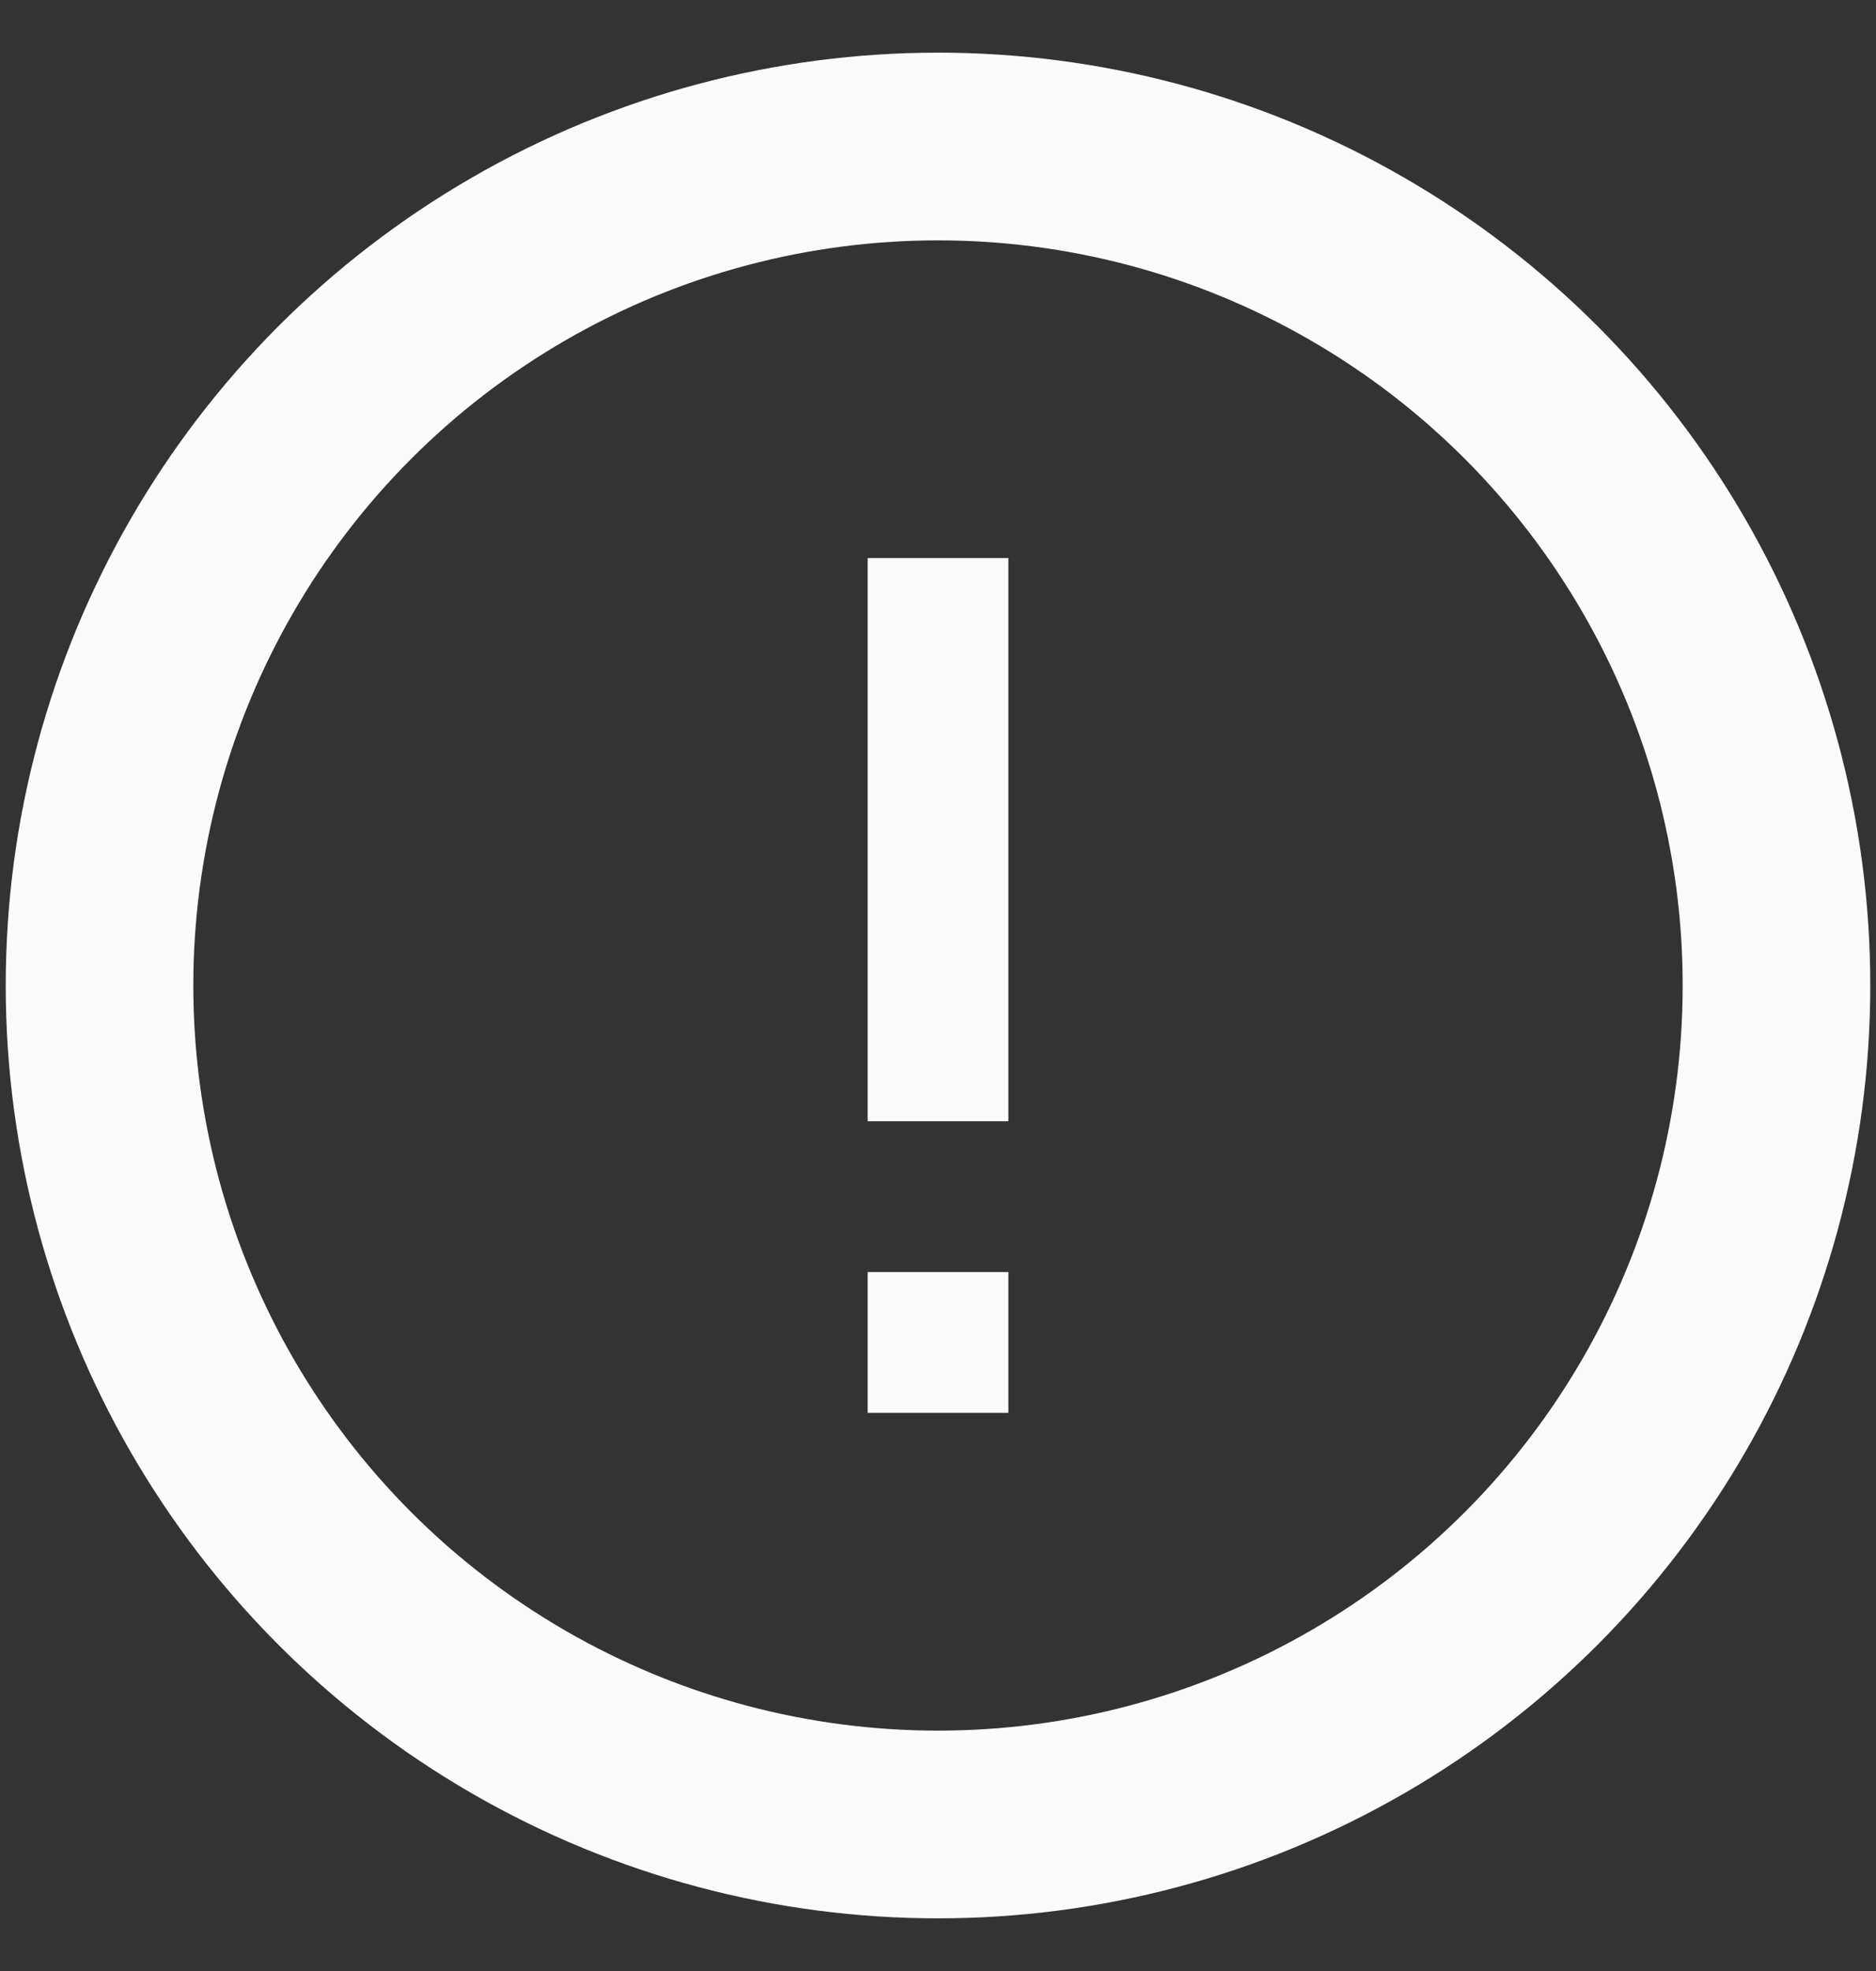 <svg width="20" height="21" viewBox="0 0 20 21" fill="none" xmlns="http://www.w3.org/2000/svg">
<rect x="0" y="0" width="20" height="21" fill="#333333" stroke="none"/>
<rect x="9.25" y="13.553" width="1.5" height="1.5" fill="#FBFBFB"/>
<rect x="9.25" y="5.946" width="1.5" height="6" fill="#FBFBFB"/>
<circle cx="10" cy="10.5" r="8.939" stroke="#FBFBFB" stroke-width="2"/>
</svg>
